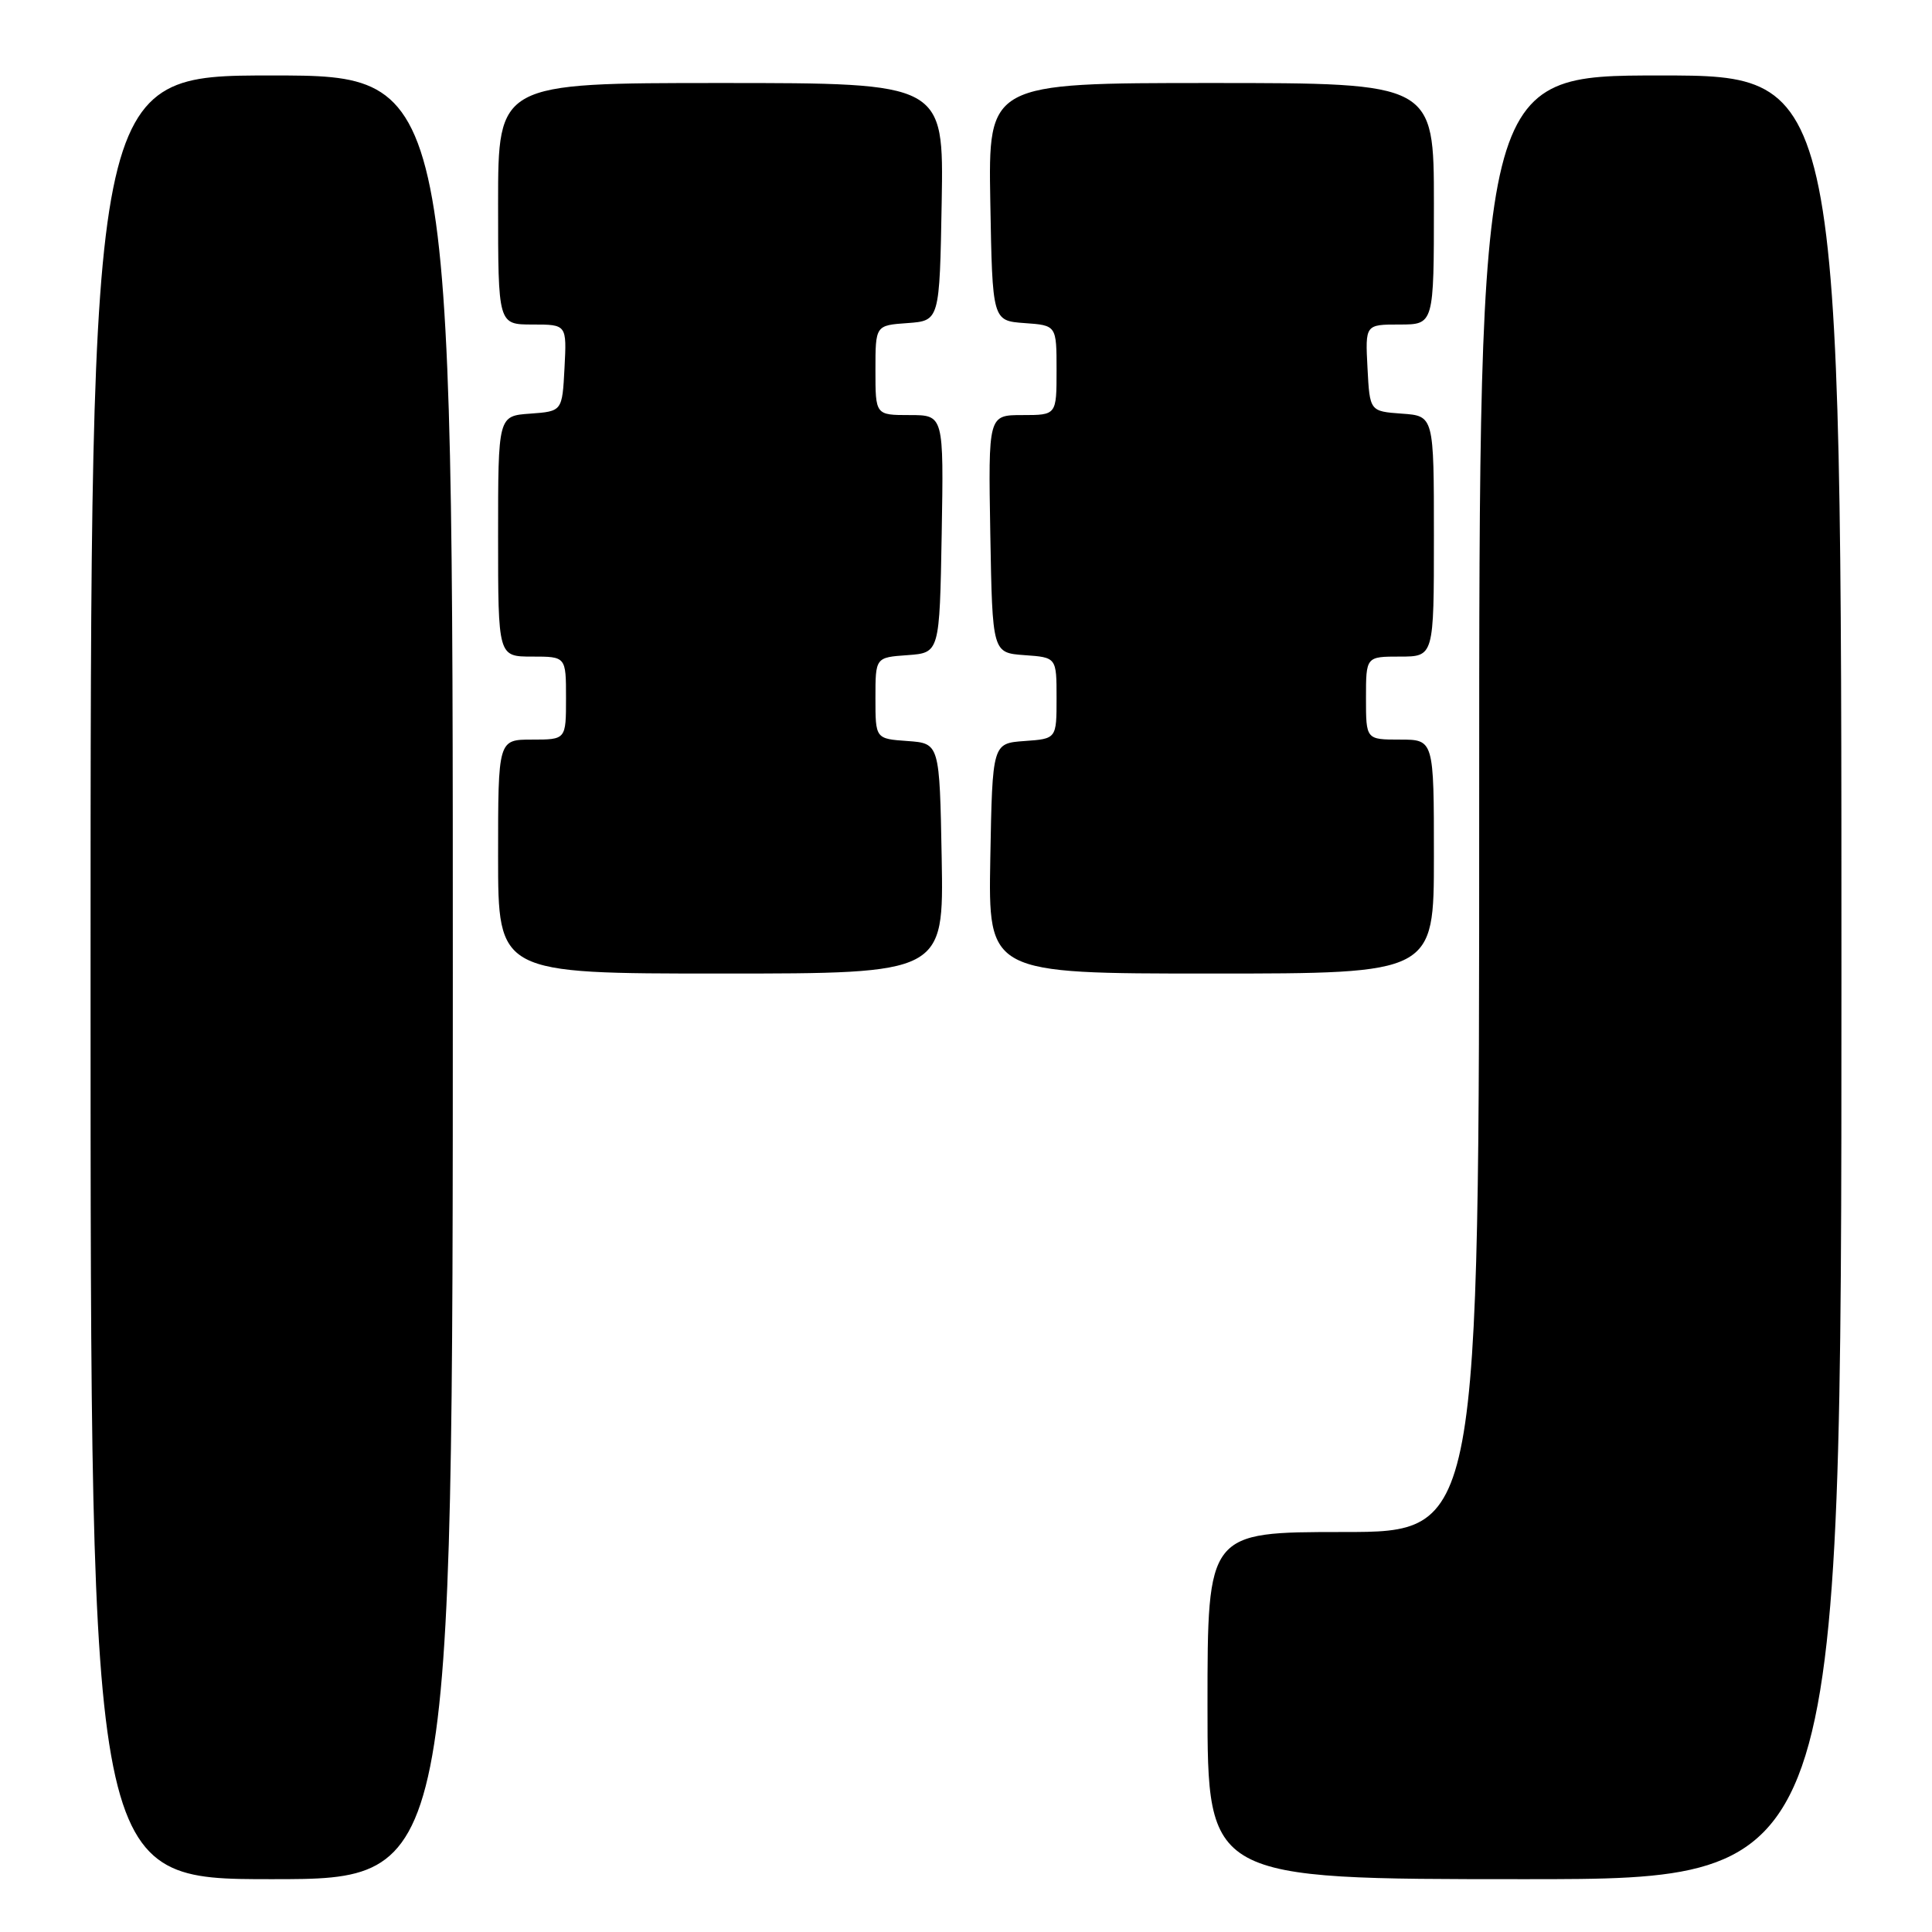 <?xml version="1.0" encoding="UTF-8" standalone="no"?>
<!DOCTYPE svg PUBLIC "-//W3C//DTD SVG 1.1//EN" "http://www.w3.org/Graphics/SVG/1.1/DTD/svg11.dtd" >
<svg xmlns="http://www.w3.org/2000/svg" xmlns:xlink="http://www.w3.org/1999/xlink" version="1.1" viewBox="0 0 256 256">
 <g >
 <path fill="currentColor"
d=" M 60.00 129.50 C 60.00 10.00 60.00 10.00 36.00 10.00 C 12.00 10.00 12.00 10.00 12.00 129.50 C 12.00 249.00 12.00 249.00 36.00 249.00 C 60.00 249.00 60.00 249.00 60.00 129.50 Z  M 244.00 129.50 C 244.00 10.00 244.00 10.00 220.00 10.00 C 196.00 10.00 196.00 10.00 196.00 106.50 C 196.00 203.00 196.00 203.00 178.00 203.00 C 160.00 203.00 160.00 203.00 160.00 226.00 C 160.00 249.00 160.00 249.00 202.00 249.00 C 244.00 249.00 244.00 249.00 244.00 129.50 Z  M 124.78 113.75 C 124.50 98.50 124.50 98.50 120.25 98.19 C 116.00 97.89 116.00 97.89 116.00 92.50 C 116.00 87.11 116.00 87.11 120.25 86.81 C 124.50 86.50 124.50 86.50 124.78 70.75 C 125.05 55.00 125.05 55.00 120.53 55.00 C 116.00 55.00 116.00 55.00 116.00 49.06 C 116.00 43.11 116.00 43.11 120.25 42.81 C 124.50 42.50 124.50 42.50 124.78 26.75 C 125.05 11.00 125.05 11.00 95.53 11.00 C 66.00 11.00 66.00 11.00 66.00 27.00 C 66.00 43.00 66.00 43.00 70.55 43.00 C 75.10 43.00 75.10 43.00 74.80 48.75 C 74.50 54.50 74.50 54.50 70.25 54.81 C 66.00 55.11 66.00 55.11 66.00 71.06 C 66.00 87.00 66.00 87.00 70.50 87.00 C 75.00 87.00 75.00 87.00 75.00 92.50 C 75.00 98.00 75.00 98.00 70.50 98.00 C 66.00 98.00 66.00 98.00 66.00 113.50 C 66.00 129.00 66.00 129.00 95.53 129.00 C 125.05 129.00 125.05 129.00 124.78 113.75 Z  M 190.00 113.50 C 190.00 98.00 190.00 98.00 185.50 98.00 C 181.00 98.00 181.00 98.00 181.00 92.50 C 181.00 87.00 181.00 87.00 185.50 87.00 C 190.00 87.00 190.00 87.00 190.00 71.06 C 190.00 55.11 190.00 55.11 185.75 54.81 C 181.50 54.50 181.50 54.50 181.20 48.75 C 180.90 43.00 180.90 43.00 185.45 43.00 C 190.00 43.00 190.00 43.00 190.00 27.00 C 190.00 11.00 190.00 11.00 160.47 11.00 C 130.95 11.00 130.95 11.00 131.22 26.75 C 131.50 42.50 131.50 42.50 135.75 42.81 C 140.00 43.11 140.00 43.11 140.00 49.06 C 140.00 55.00 140.00 55.00 135.47 55.00 C 130.95 55.00 130.95 55.00 131.22 70.75 C 131.50 86.50 131.50 86.50 135.75 86.81 C 140.00 87.11 140.00 87.11 140.00 92.50 C 140.00 97.89 140.00 97.89 135.75 98.19 C 131.50 98.50 131.50 98.50 131.22 113.75 C 130.95 129.00 130.95 129.00 160.47 129.00 C 190.00 129.00 190.00 129.00 190.00 113.50 Z "/>
</g>
</svg>
